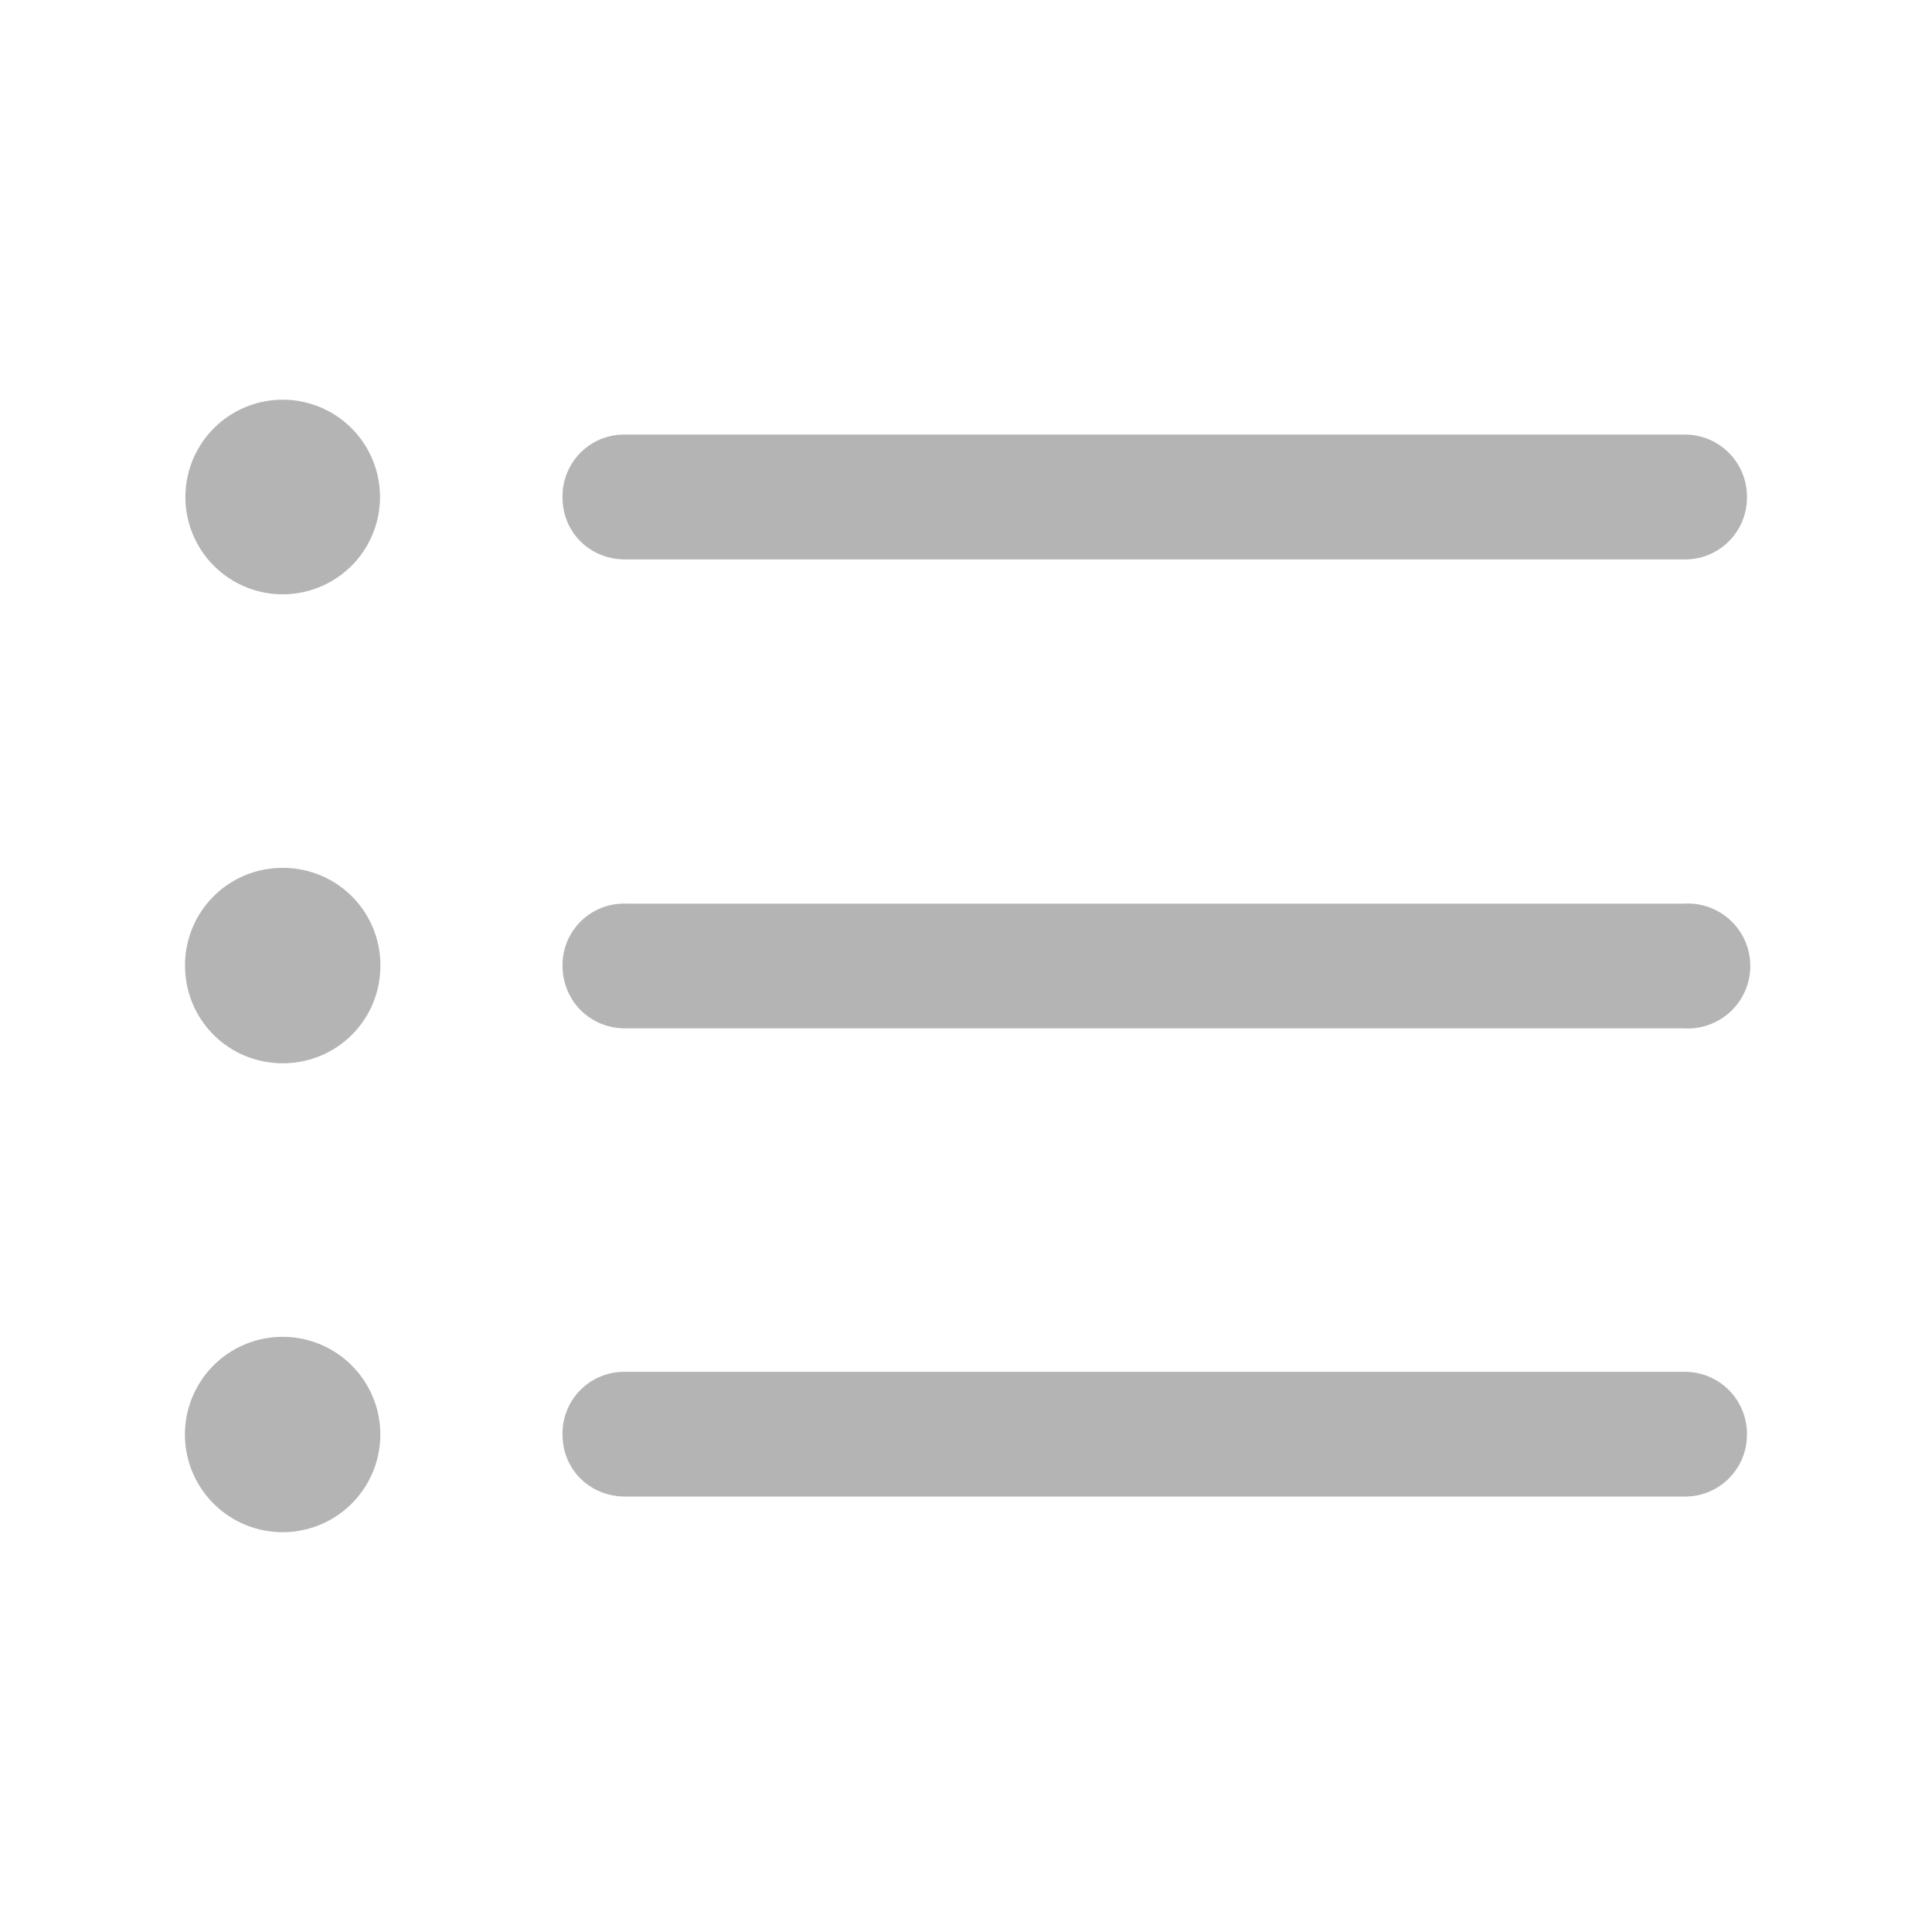 <svg xmlns="http://www.w3.org/2000/svg" width="18" height="18" viewBox="0 0 18 18"><path fill="rgb(180,180,180)" d="M2.634 5.537a.906.906 0 1 0 0-1.813.906.906 0 1 0 0 1.813zm3.192-.325h9.865a.576.576 0 0 0 .585-.578.578.578 0 0 0-.585-.585H5.826a.574.574 0 0 0-.585.585c0 .325.253.578.585.578zM2.634 9.906c.506 0 .91-.404.91-.91a.906.906 0 0 0-.91-.91.906.906 0 0 0-.91.91c0 .506.405.91.91.91zm3.192-.325h9.865a.582.582 0 1 0 0-1.162H5.826a.572.572 0 0 0-.585.577c0 .325.253.585.585.585zm-3.192 4.694a.91.91 0 1 0-.001-1.82.91.91 0 0 0 0 1.82zm3.192-.332h9.865a.576.576 0 0 0 .585-.577.578.578 0 0 0-.585-.585H5.826a.574.574 0 0 0-.585.585c0 .324.253.577.585.577z"></path></svg>